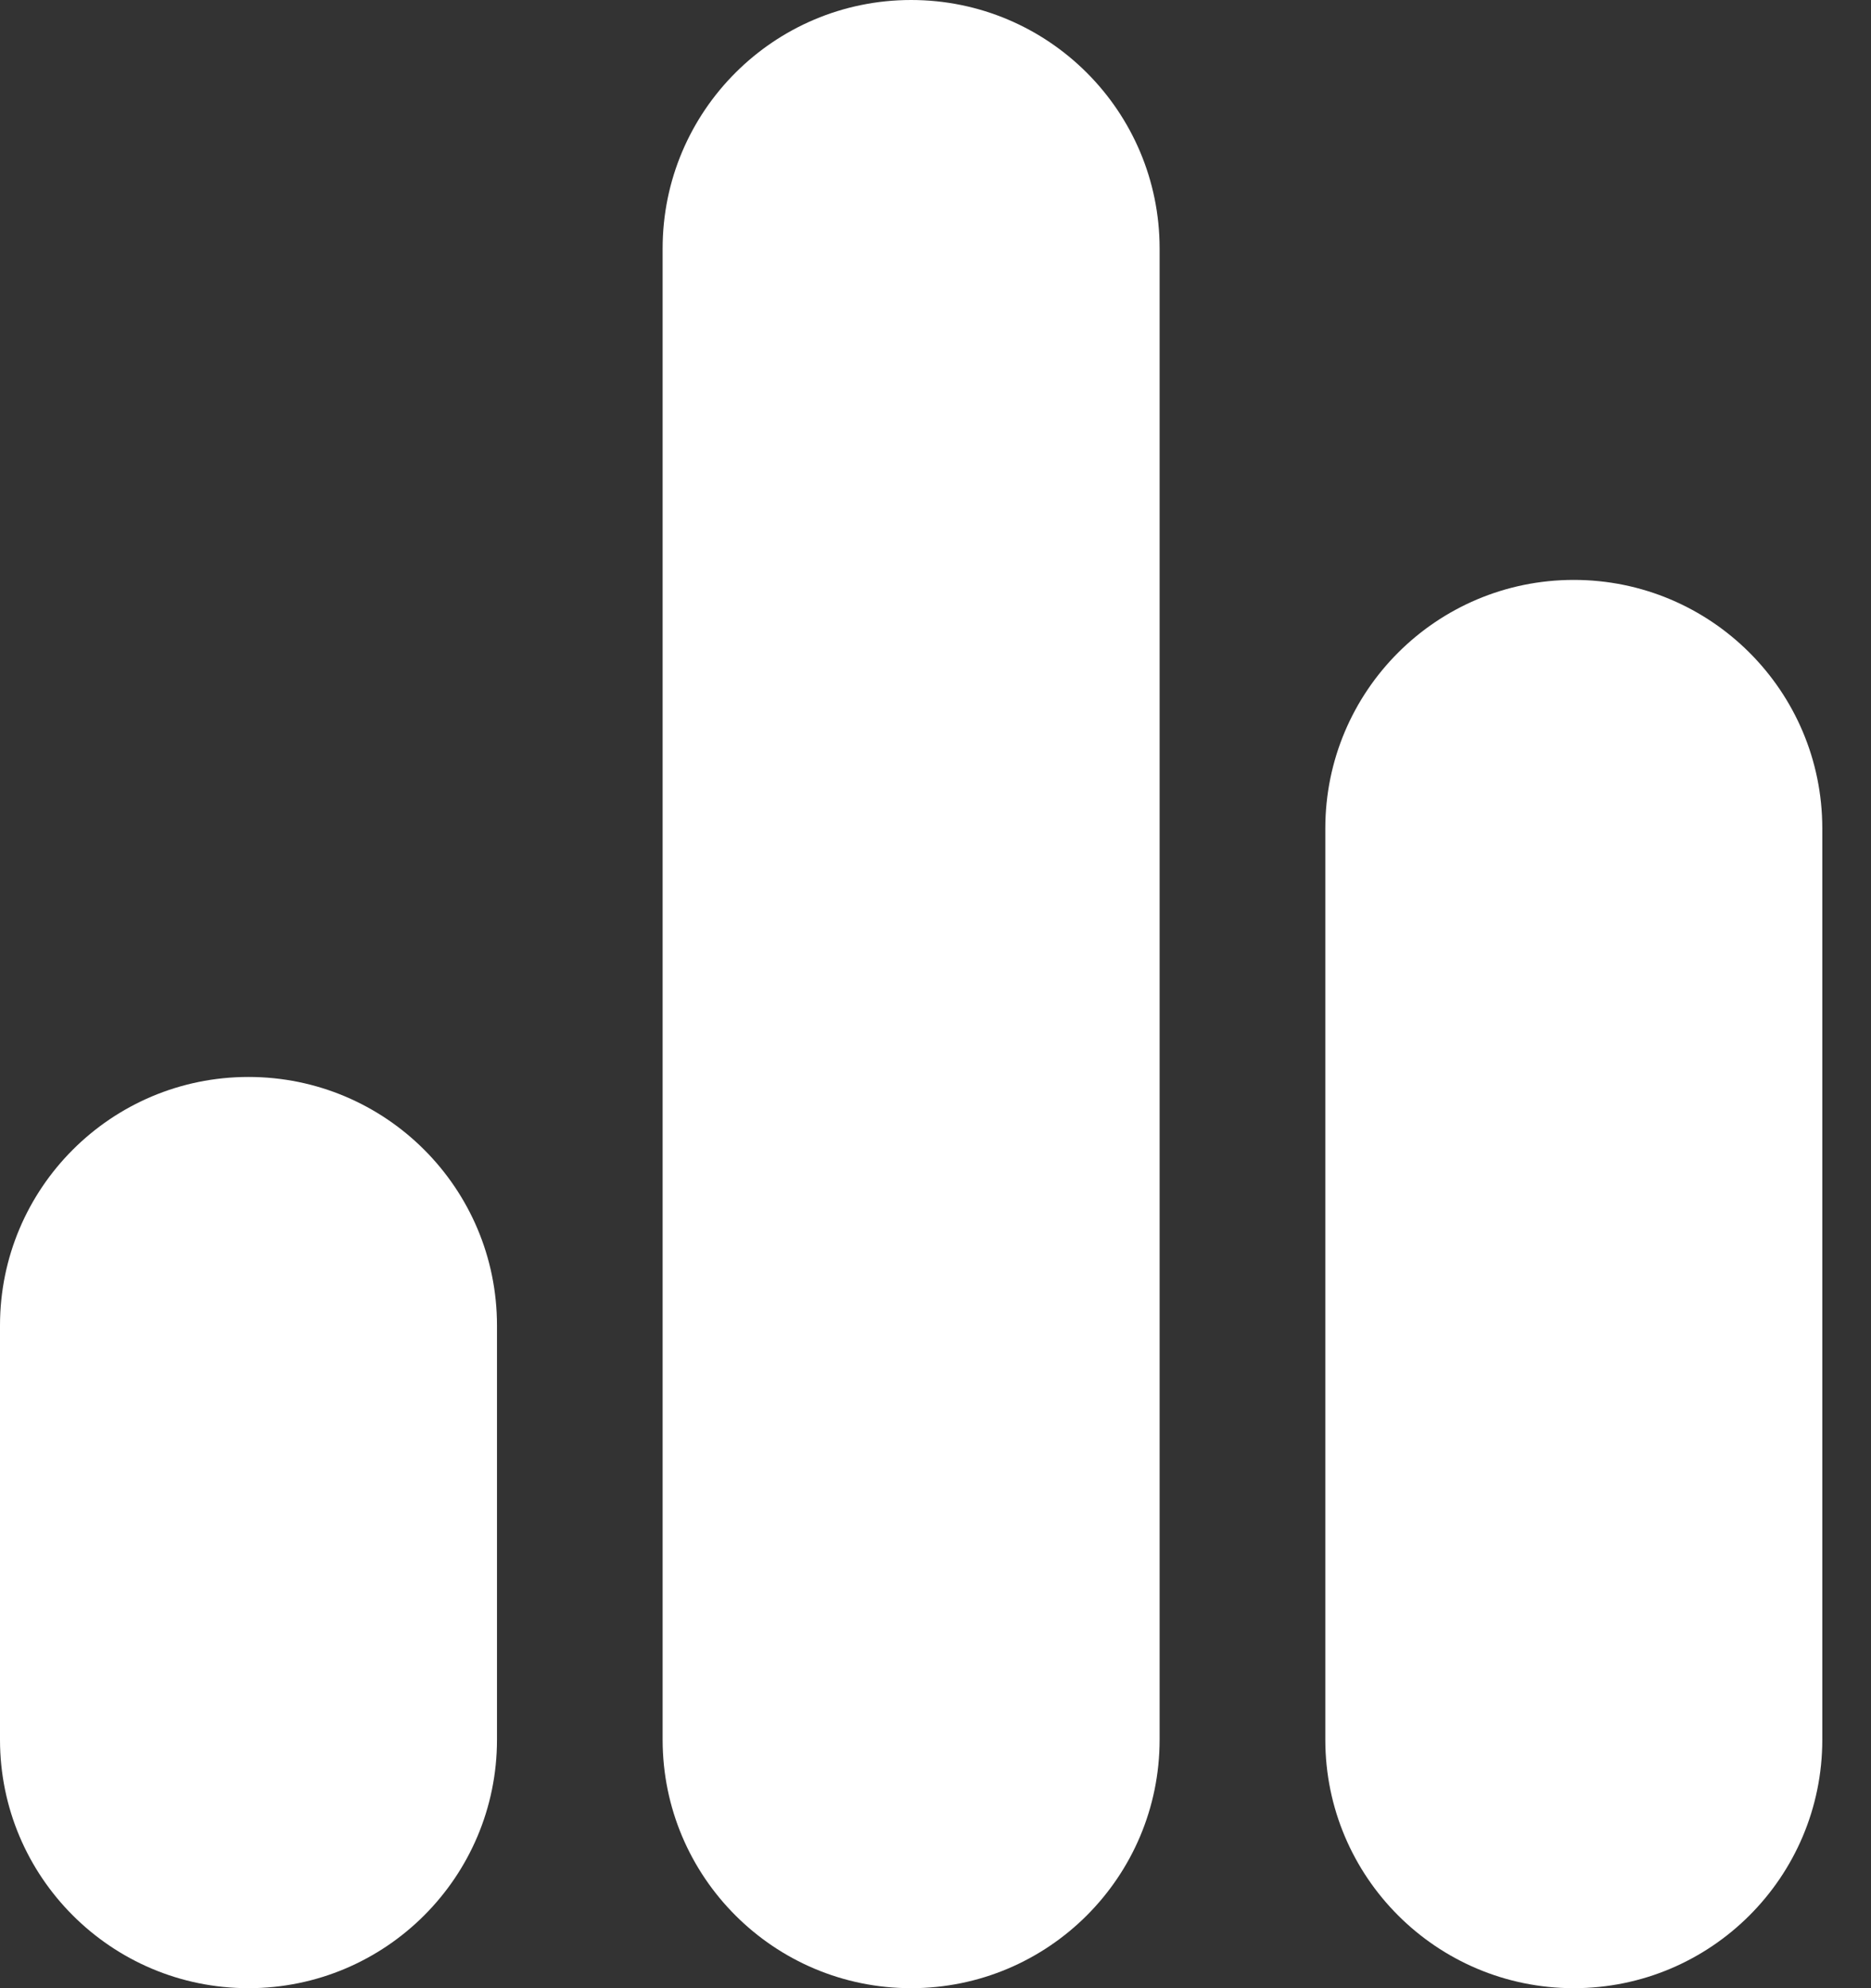 <svg width="32" height="34" viewBox="0 0 32 34" fill="none" xmlns="http://www.w3.org/2000/svg">
<rect x="0" y="0" width="32" height="34" fill="#333333" stroke="none"/>
<path fill-rule="evenodd" clip-rule="evenodd" d="M4.25 18.417C6.597 18.417 8.5 20.319 8.5 22.667V29.75C8.5 32.097 6.597 34 4.25 34C1.903 34 0 32.097 0 29.75V22.667C0 20.319 1.903 18.417 4.25 18.417ZM15.583 0C17.931 0 19.833 1.903 19.833 4.25V29.75C19.833 32.097 17.931 34 15.583 34C13.236 34 11.333 32.097 11.333 29.75V4.25C11.333 1.903 13.236 0 15.583 0ZM26.917 9.917C29.264 9.917 31.167 11.819 31.167 14.167V29.75C31.167 32.097 29.264 34 26.917 34C24.569 34 22.667 32.097 22.667 29.75V14.167C22.667 11.819 24.569 9.917 26.917 9.917Z" fill="white"/>
</svg>
